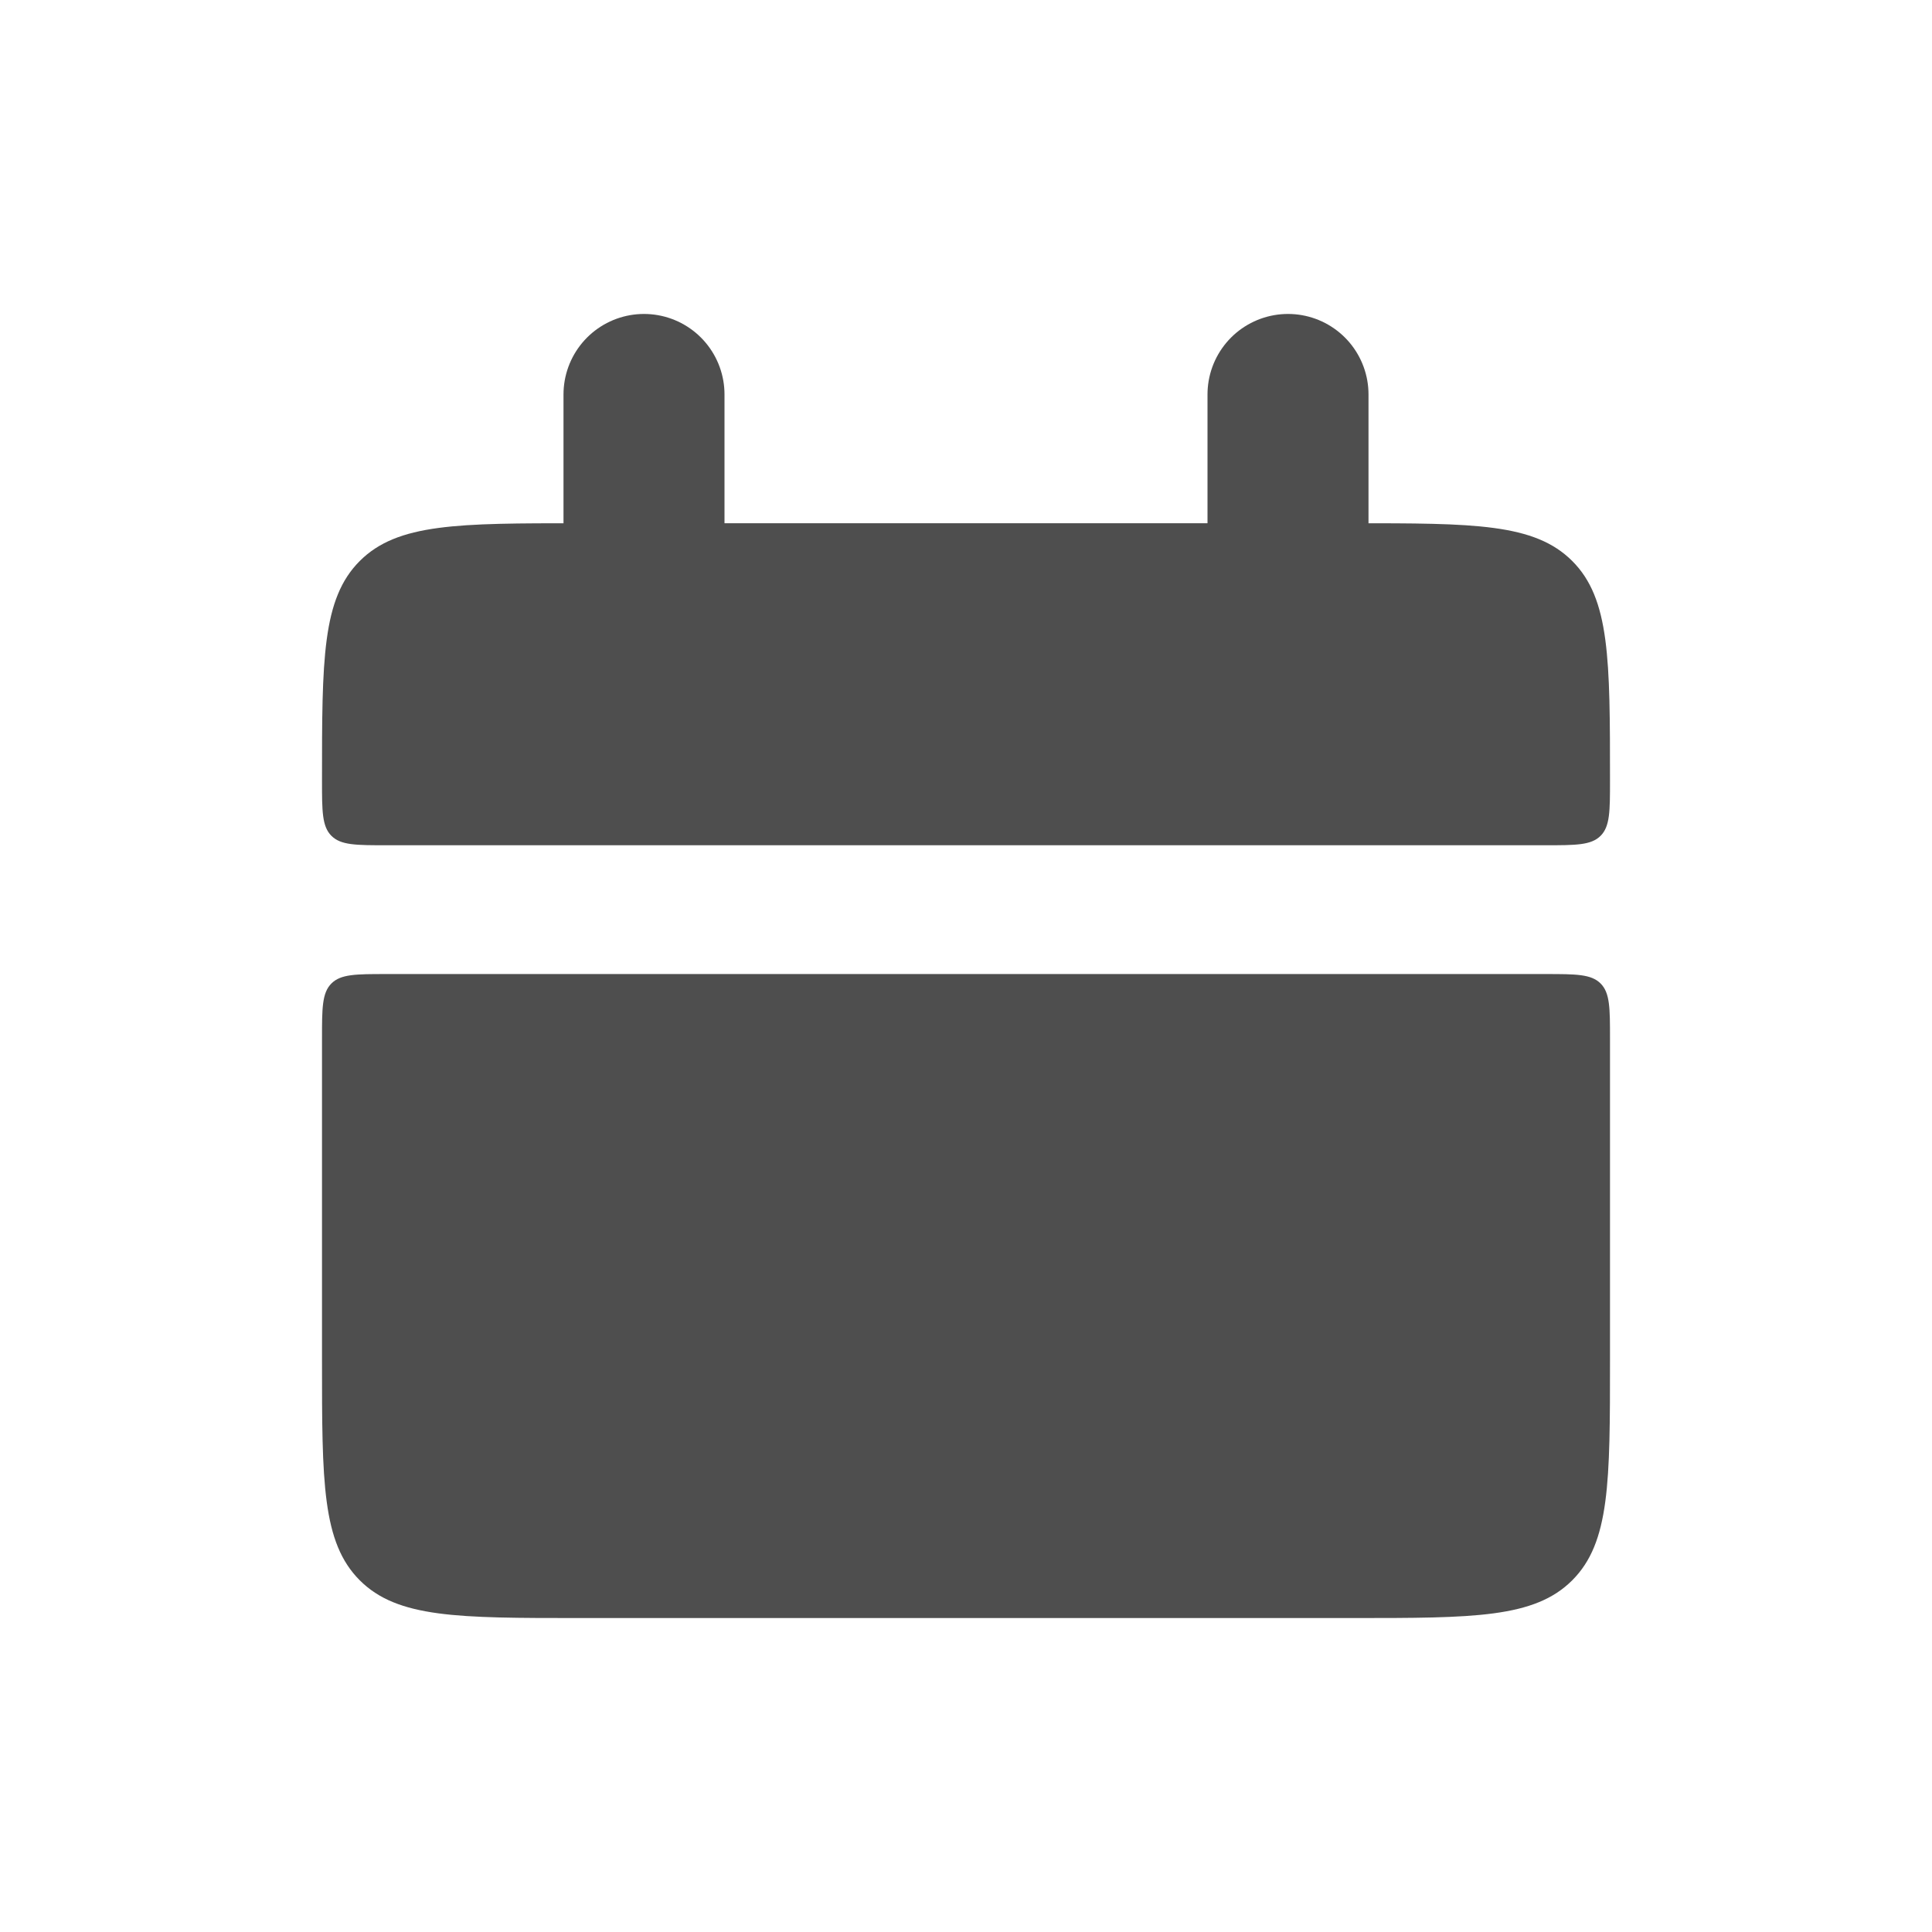 <svg width="24" height="24" viewBox="0 0 24 24" fill="none" xmlns="http://www.w3.org/2000/svg">
<g opacity="0.8">
<path d="M4 9.7C4 8.191 4 7.438 4.469 6.969C4.938 6.5 5.691 6.5 7.2 6.5H16.8C18.309 6.5 19.062 6.5 19.531 6.969C20 7.438 20 8.191 20 9.7C20 10.077 20 10.266 19.883 10.383C19.766 10.5 19.576 10.5 19.2 10.5H4.8C4.423 10.5 4.234 10.5 4.117 10.383C4 10.266 4 10.076 4 9.7ZM4 16.9C4 18.409 4 19.162 4.469 19.631C4.938 20.1 5.691 20.1 7.2 20.1H16.8C18.309 20.1 19.062 20.1 19.531 19.631C20 19.162 20 18.409 20 16.9V12.9C20 12.523 20 12.334 19.883 12.217C19.766 12.1 19.576 12.1 19.2 12.1H4.8C4.423 12.1 4.234 12.1 4.117 12.217C4 12.334 4 12.524 4 12.9V16.9Z" fill="#222222"/>
<path d="M8 4.9V7.3M16 4.9V7.3" stroke="#222222" stroke-width="2" stroke-linecap="round"/>
</g>
</svg>
